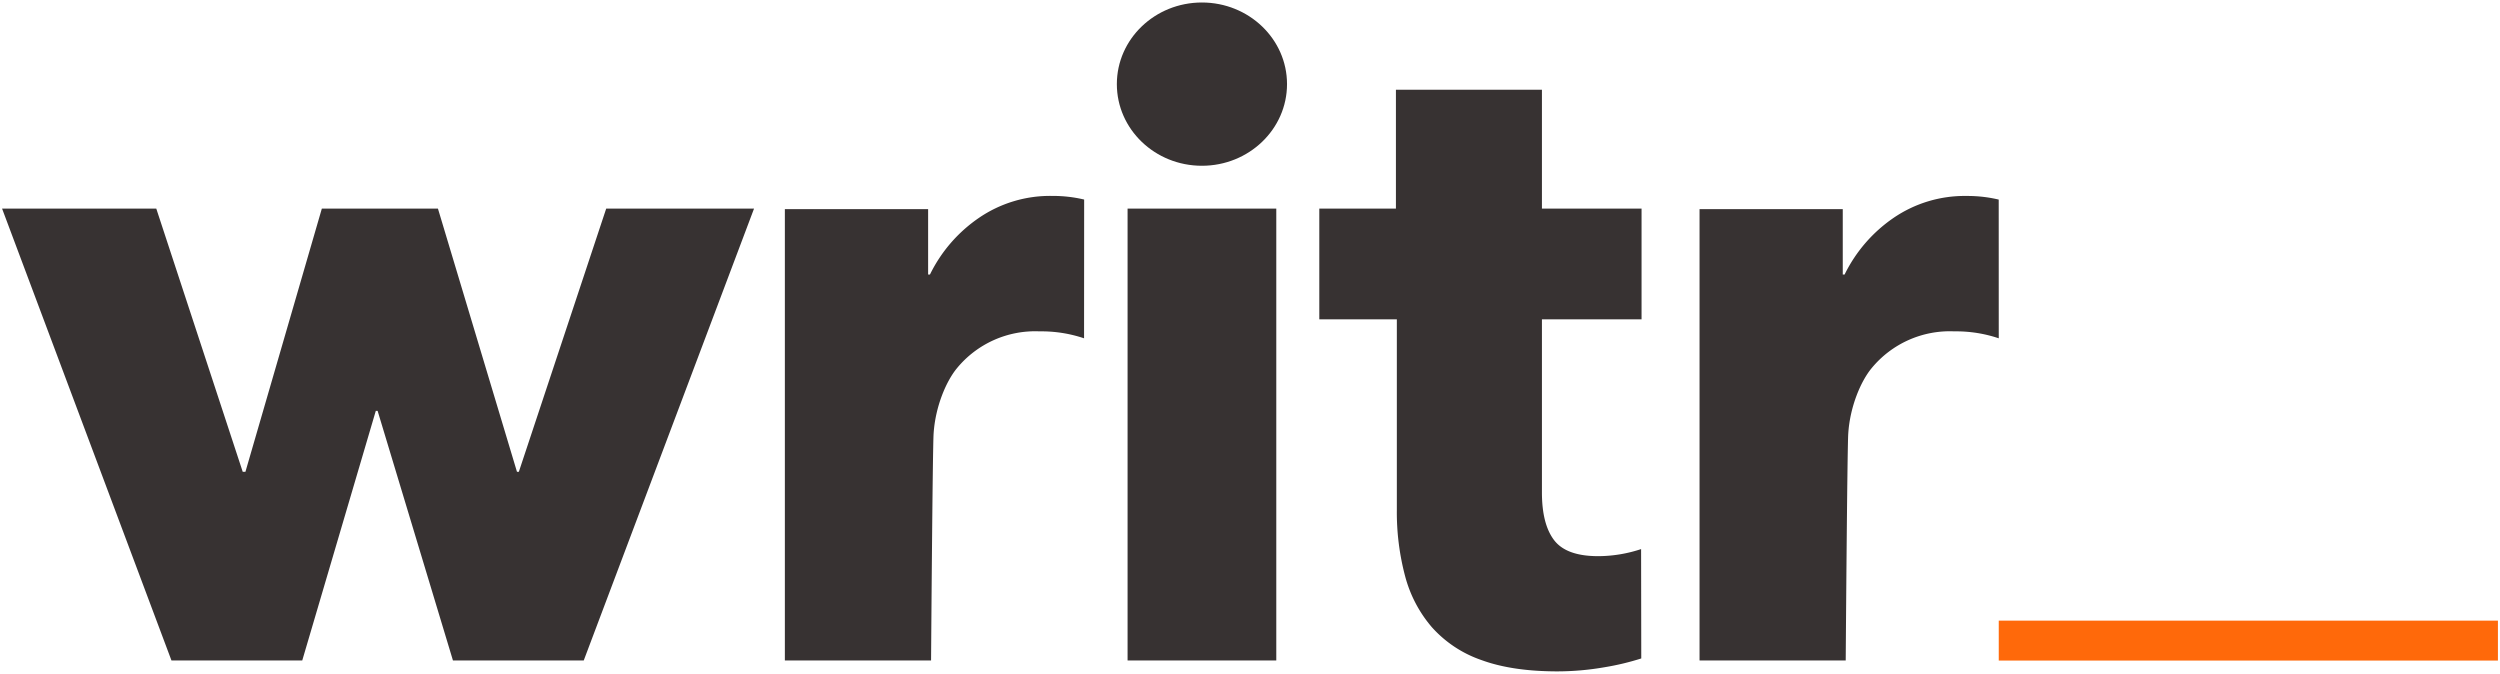 <svg xmlns="http://www.w3.org/2000/svg" viewBox="0 0 601 162"><defs><style>.a{fill:#ff690a;}.b{fill:#373232;}</style></defs><title>WRITR Logo Postive RGB</title><path class="a" d="M480.5,149.2h120v9.6h-120Z"/><path class="b" d="M140.33,158.78H108.89l-18.11-60h-.44L72.66,158.78H41.22L.5,50.15H37.57l20.78,63.27H59L77.37,50.15h27.91l19,63.27h.45l21-63.27h35.54Z"/><path class="b" d="M271.07,158.78V50.15h35.75V158.78ZM309.4,20.22c0,10.84-9.16,19.63-20.46,19.63s-20.45-8.79-20.45-19.63S277.65.6,288.94.6,309.4,9.39,309.4,20.22Z"/><path class="b" d="M480.5,81.33a32,32,0,0,0-10.68-1.67,24.34,24.34,0,0,0-19.94,8.92c-2.46,3-5.13,9-5.56,15.66-.25,3.85-.61,54.54-.61,54.54H408.57V50.28H443V66h.44a35.32,35.32,0,0,1,11.77-13.62,30.3,30.3,0,0,1,17.65-5.27,32.47,32.47,0,0,1,7.63.87Z"/><path class="b" d="M260.61,81.33a32,32,0,0,0-10.68-1.67A24.34,24.34,0,0,0,230,88.58c-2.46,3-5.13,9-5.56,15.66-.25,3.85-.61,54.54-.61,54.54H188.68V50.28h34.44V66h.44a35.23,35.23,0,0,1,11.77-13.62A30.28,30.28,0,0,1,253,47.1a32.47,32.47,0,0,1,7.63.87Z"/><path class="b" d="M394.52,132a32.89,32.89,0,0,1-10.33,1.7q-7.63,0-10.57-3.83t-2.94-11.5V76.76h23.95V50.15H370.68V21.58h-35.1V50.15H317.16V76.76H335.8v45.93a59.94,59.94,0,0,0,2,15.86,30.9,30.9,0,0,0,6.43,12.24,28.35,28.35,0,0,0,11.88,7.88q7.41,2.73,18.31,2.73a66.6,66.6,0,0,0,11.33-1,62,62,0,0,0,8.81-2.11Z"/></svg>